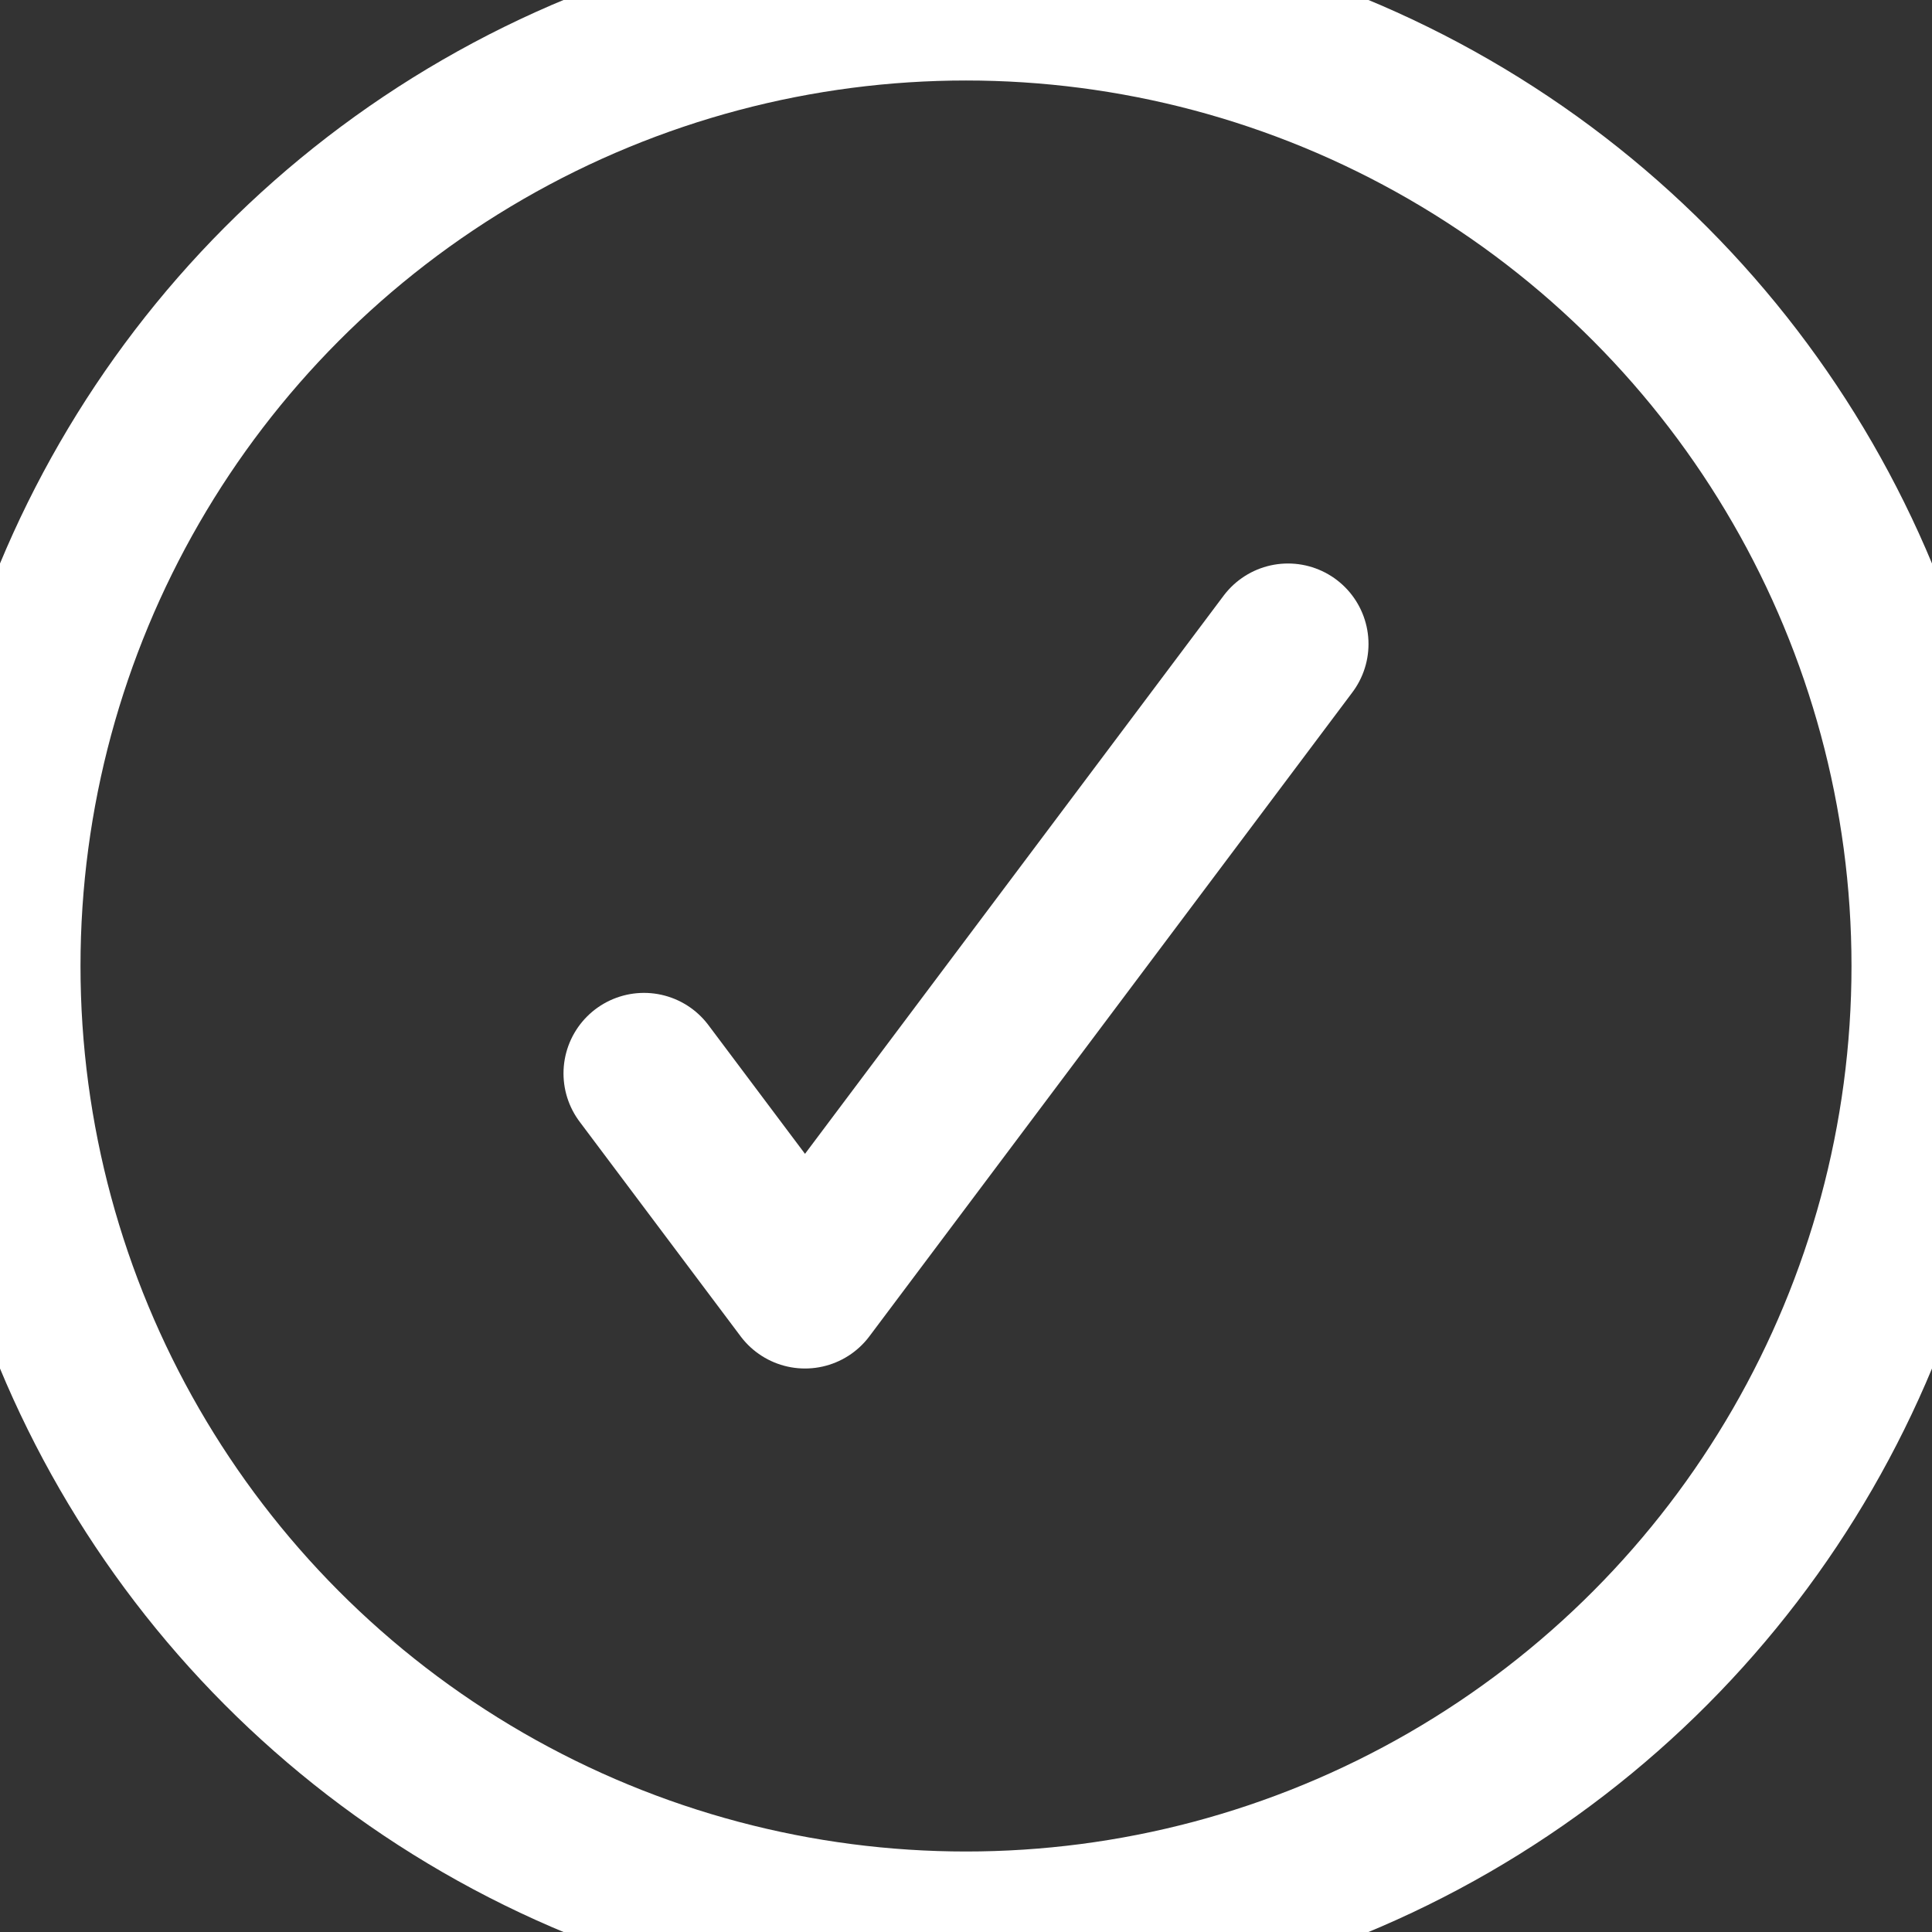 <?xml version="1.0" encoding="UTF-8"?>
<svg width="12px" height="12px" viewBox="0 0 12 12" version="1.1" xmlns="http://www.w3.org/2000/svg" xmlns:xlink="http://www.w3.org/1999/xlink">
    <rect x="0" y="0" width="12" height="12" fill="#333333" stroke="none"/>
    <!-- Generator: Sketch 60.1 (88133) - https://sketch.com -->
    <desc>Created with Sketch.</desc>
    <g id="icon/button/authorize/white" stroke="none" stroke-width="1" fill="none" fill-rule="evenodd">
        <circle id="Oval" stroke="#FFFFFF" cx="6" cy="6" r="6"></circle>
        <polyline id="Stroke-13" stroke="#FFFFFF" stroke-linecap="round" stroke-linejoin="round" points="4 6.667 5 8 8 4"></polyline>
    </g>
</svg>
